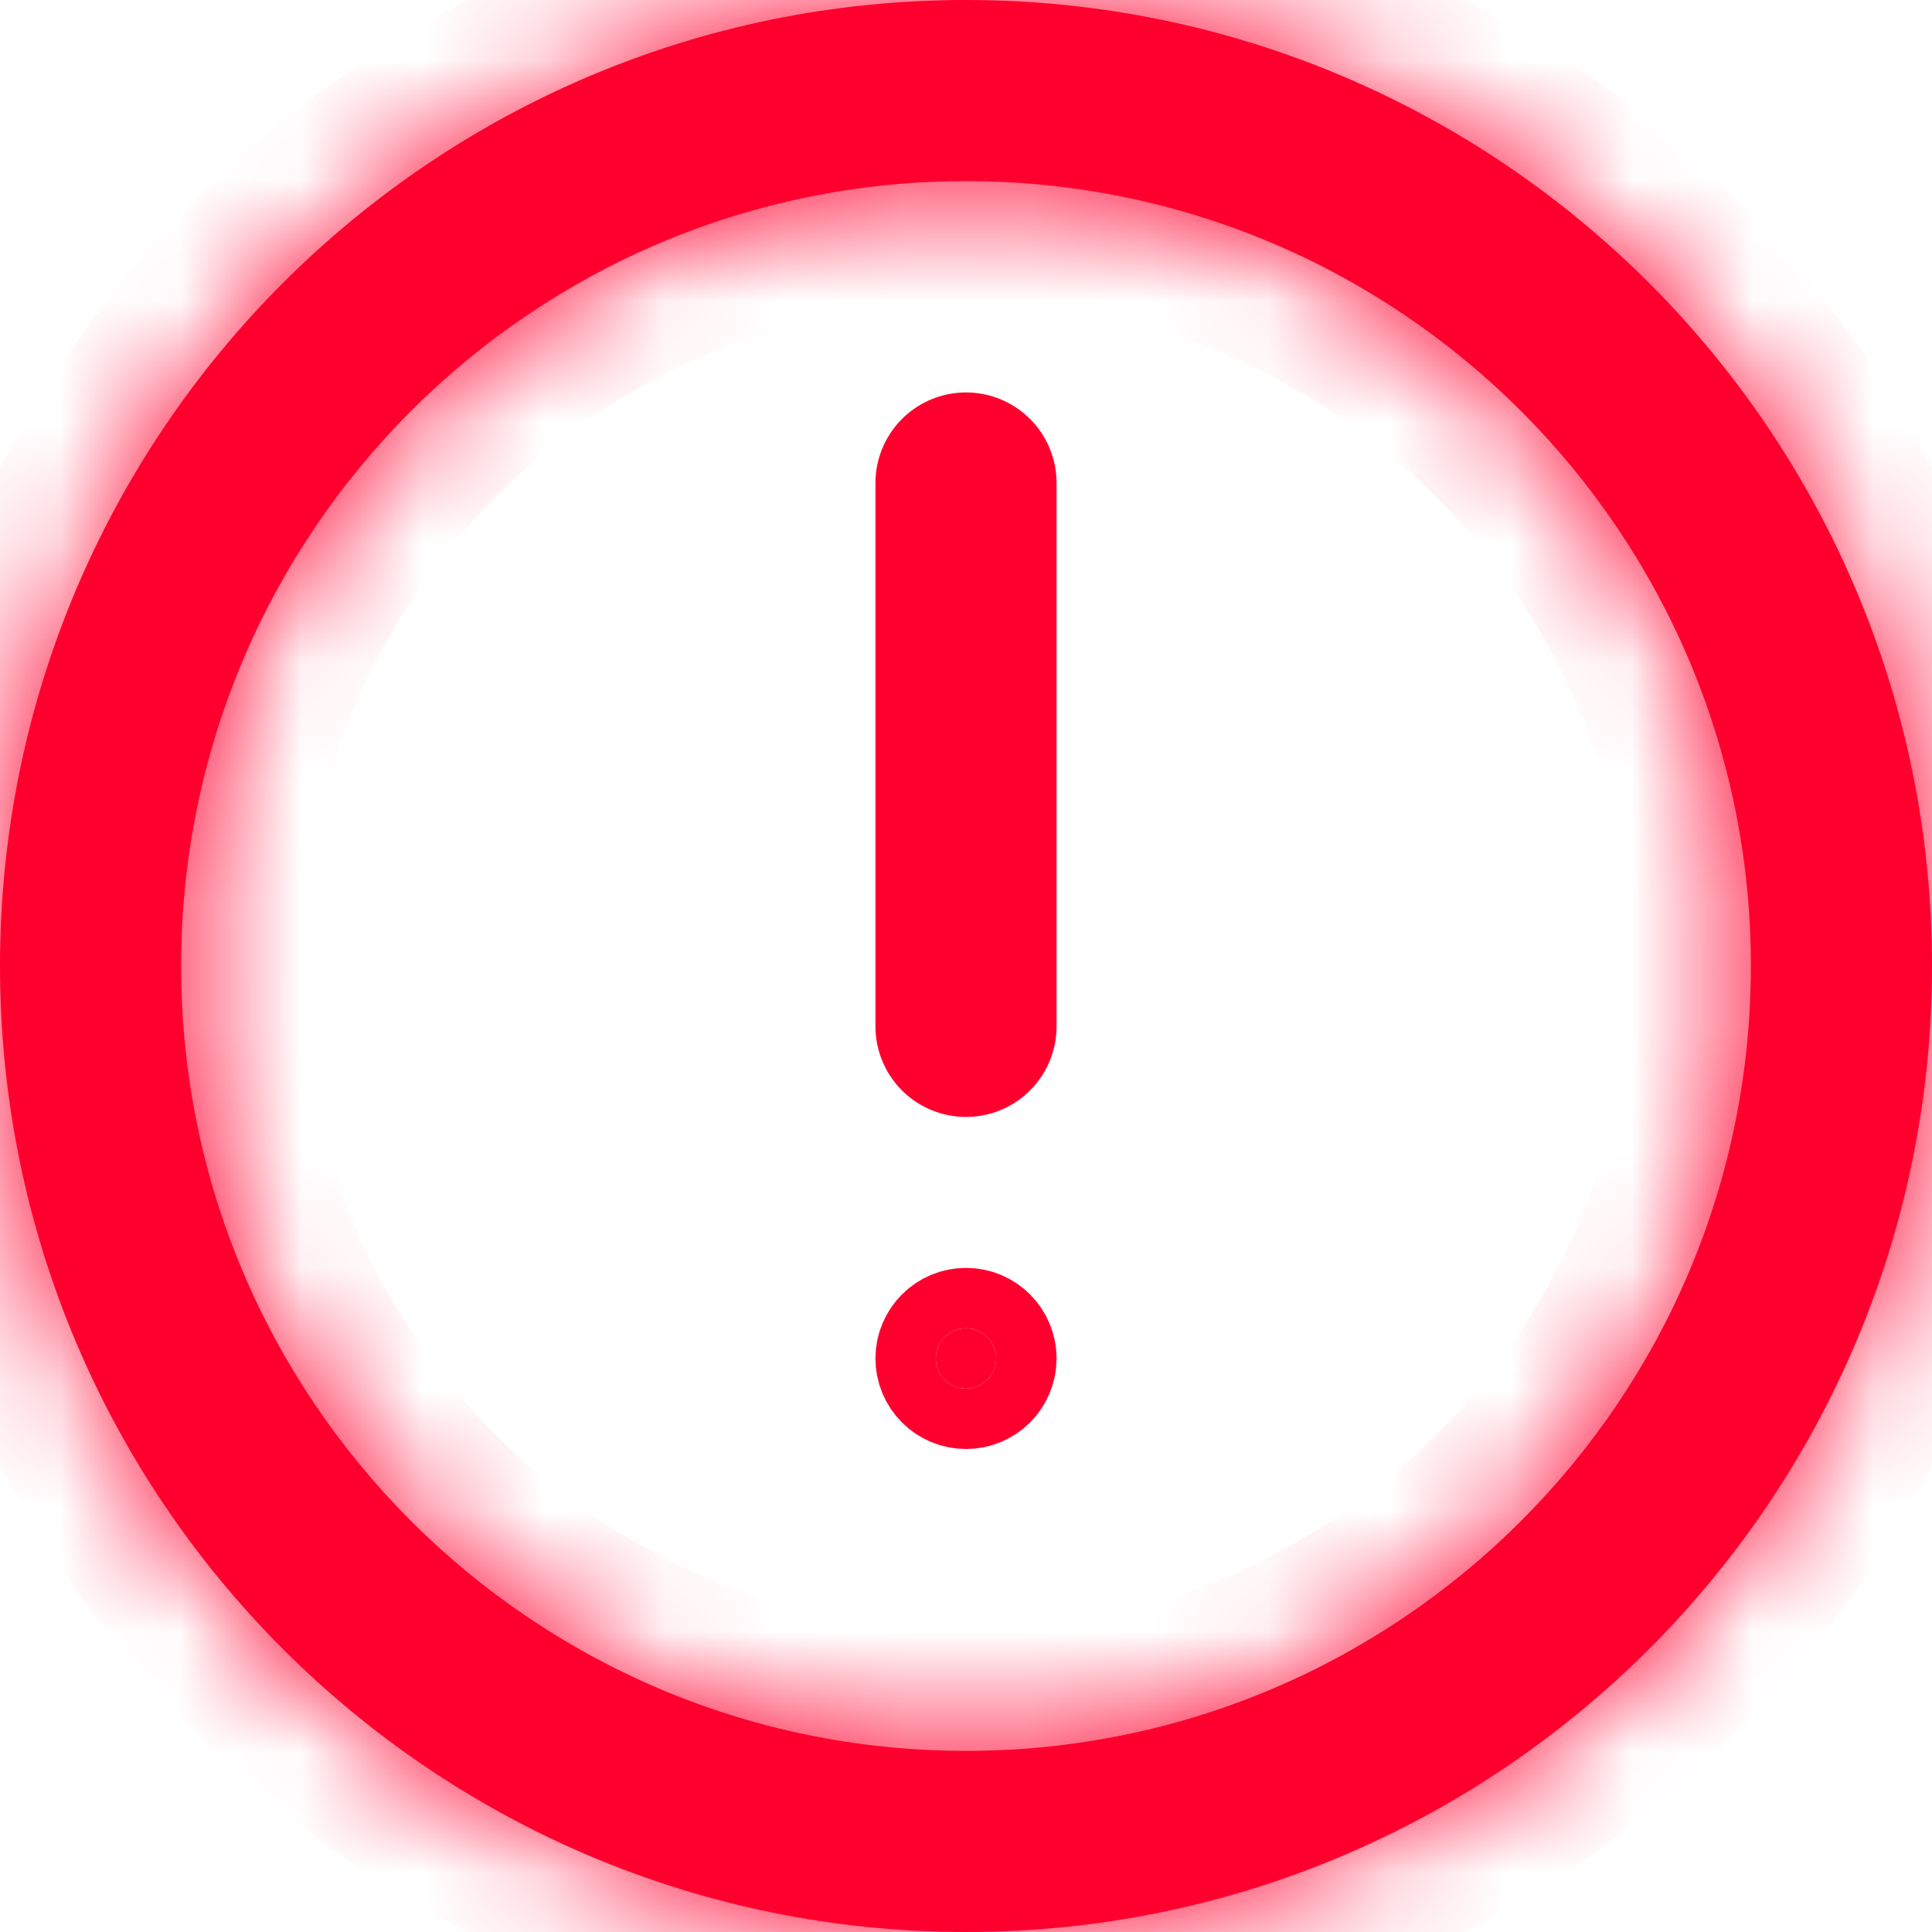 <svg width="16" height="16" viewBox="0 0 16 16" fill="none" xmlns="http://www.w3.org/2000/svg">
<mask id="path-1-inside-1" fill="white">
<path fill-rule="evenodd" clip-rule="evenodd" d="M8 16C12.418 16 16 12.418 16 8C16 3.582 12.418 0 8 0C3.582 0 0 3.582 0 8C0 12.418 3.582 16 8 16ZM8 14.5C11.59 14.5 14.5 11.59 14.5 8C14.5 4.41 11.59 1.5 8 1.5C4.41 1.5 1.5 4.41 1.5 8C1.5 11.59 4.41 14.5 8 14.5Z"/>
</mask>
<path fill-rule="evenodd" clip-rule="evenodd" d="M8 16C12.418 16 16 12.418 16 8C16 3.582 12.418 0 8 0C3.582 0 0 3.582 0 8C0 12.418 3.582 16 8 16ZM8 14.5C11.59 14.5 14.5 11.59 14.5 8C14.5 4.41 11.59 1.5 8 1.5C4.41 1.5 1.5 4.41 1.5 8C1.5 11.59 4.41 14.5 8 14.5Z" fill="#FF002E"/>
<path d="M15 8C15 11.866 11.866 15 8 15V17C12.971 17 17 12.971 17 8H15ZM8 1C11.866 1 15 4.134 15 8H17C17 3.029 12.971 -1 8 -1V1ZM1 8C1 4.134 4.134 1 8 1V-1C3.029 -1 -1 3.029 -1 8H1ZM8 15C4.134 15 1 11.866 1 8H-1C-1 12.971 3.029 17 8 17V15ZM13.5 8C13.5 11.038 11.038 13.5 8 13.5V15.5C12.142 15.5 15.5 12.142 15.5 8H13.5ZM8 2.5C11.038 2.5 13.5 4.962 13.5 8H15.5C15.5 3.858 12.142 0.5 8 0.5V2.5ZM2.5 8C2.5 4.962 4.962 2.5 8 2.5V0.5C3.858 0.5 0.5 3.858 0.5 8H2.5ZM8 13.5C4.962 13.5 2.5 11.038 2.5 8H0.5C0.5 12.142 3.858 15.5 8 15.5V13.5Z" fill="#FF002E" mask="url(#path-1-inside-1)"/>
<path d="M8.25 11.25C8.25 11.388 8.138 11.5 8 11.5C7.862 11.5 7.75 11.388 7.75 11.25C7.75 11.112 7.862 11 8 11C8.138 11 8.25 11.112 8.25 11.25Z" fill="#FF002E" stroke="#FF002E"/>
<path d="M8 4V8.5" stroke="#FF002E" stroke-width="1.5" stroke-miterlimit="10" stroke-linecap="round" stroke-linejoin="round"/>
</svg>
